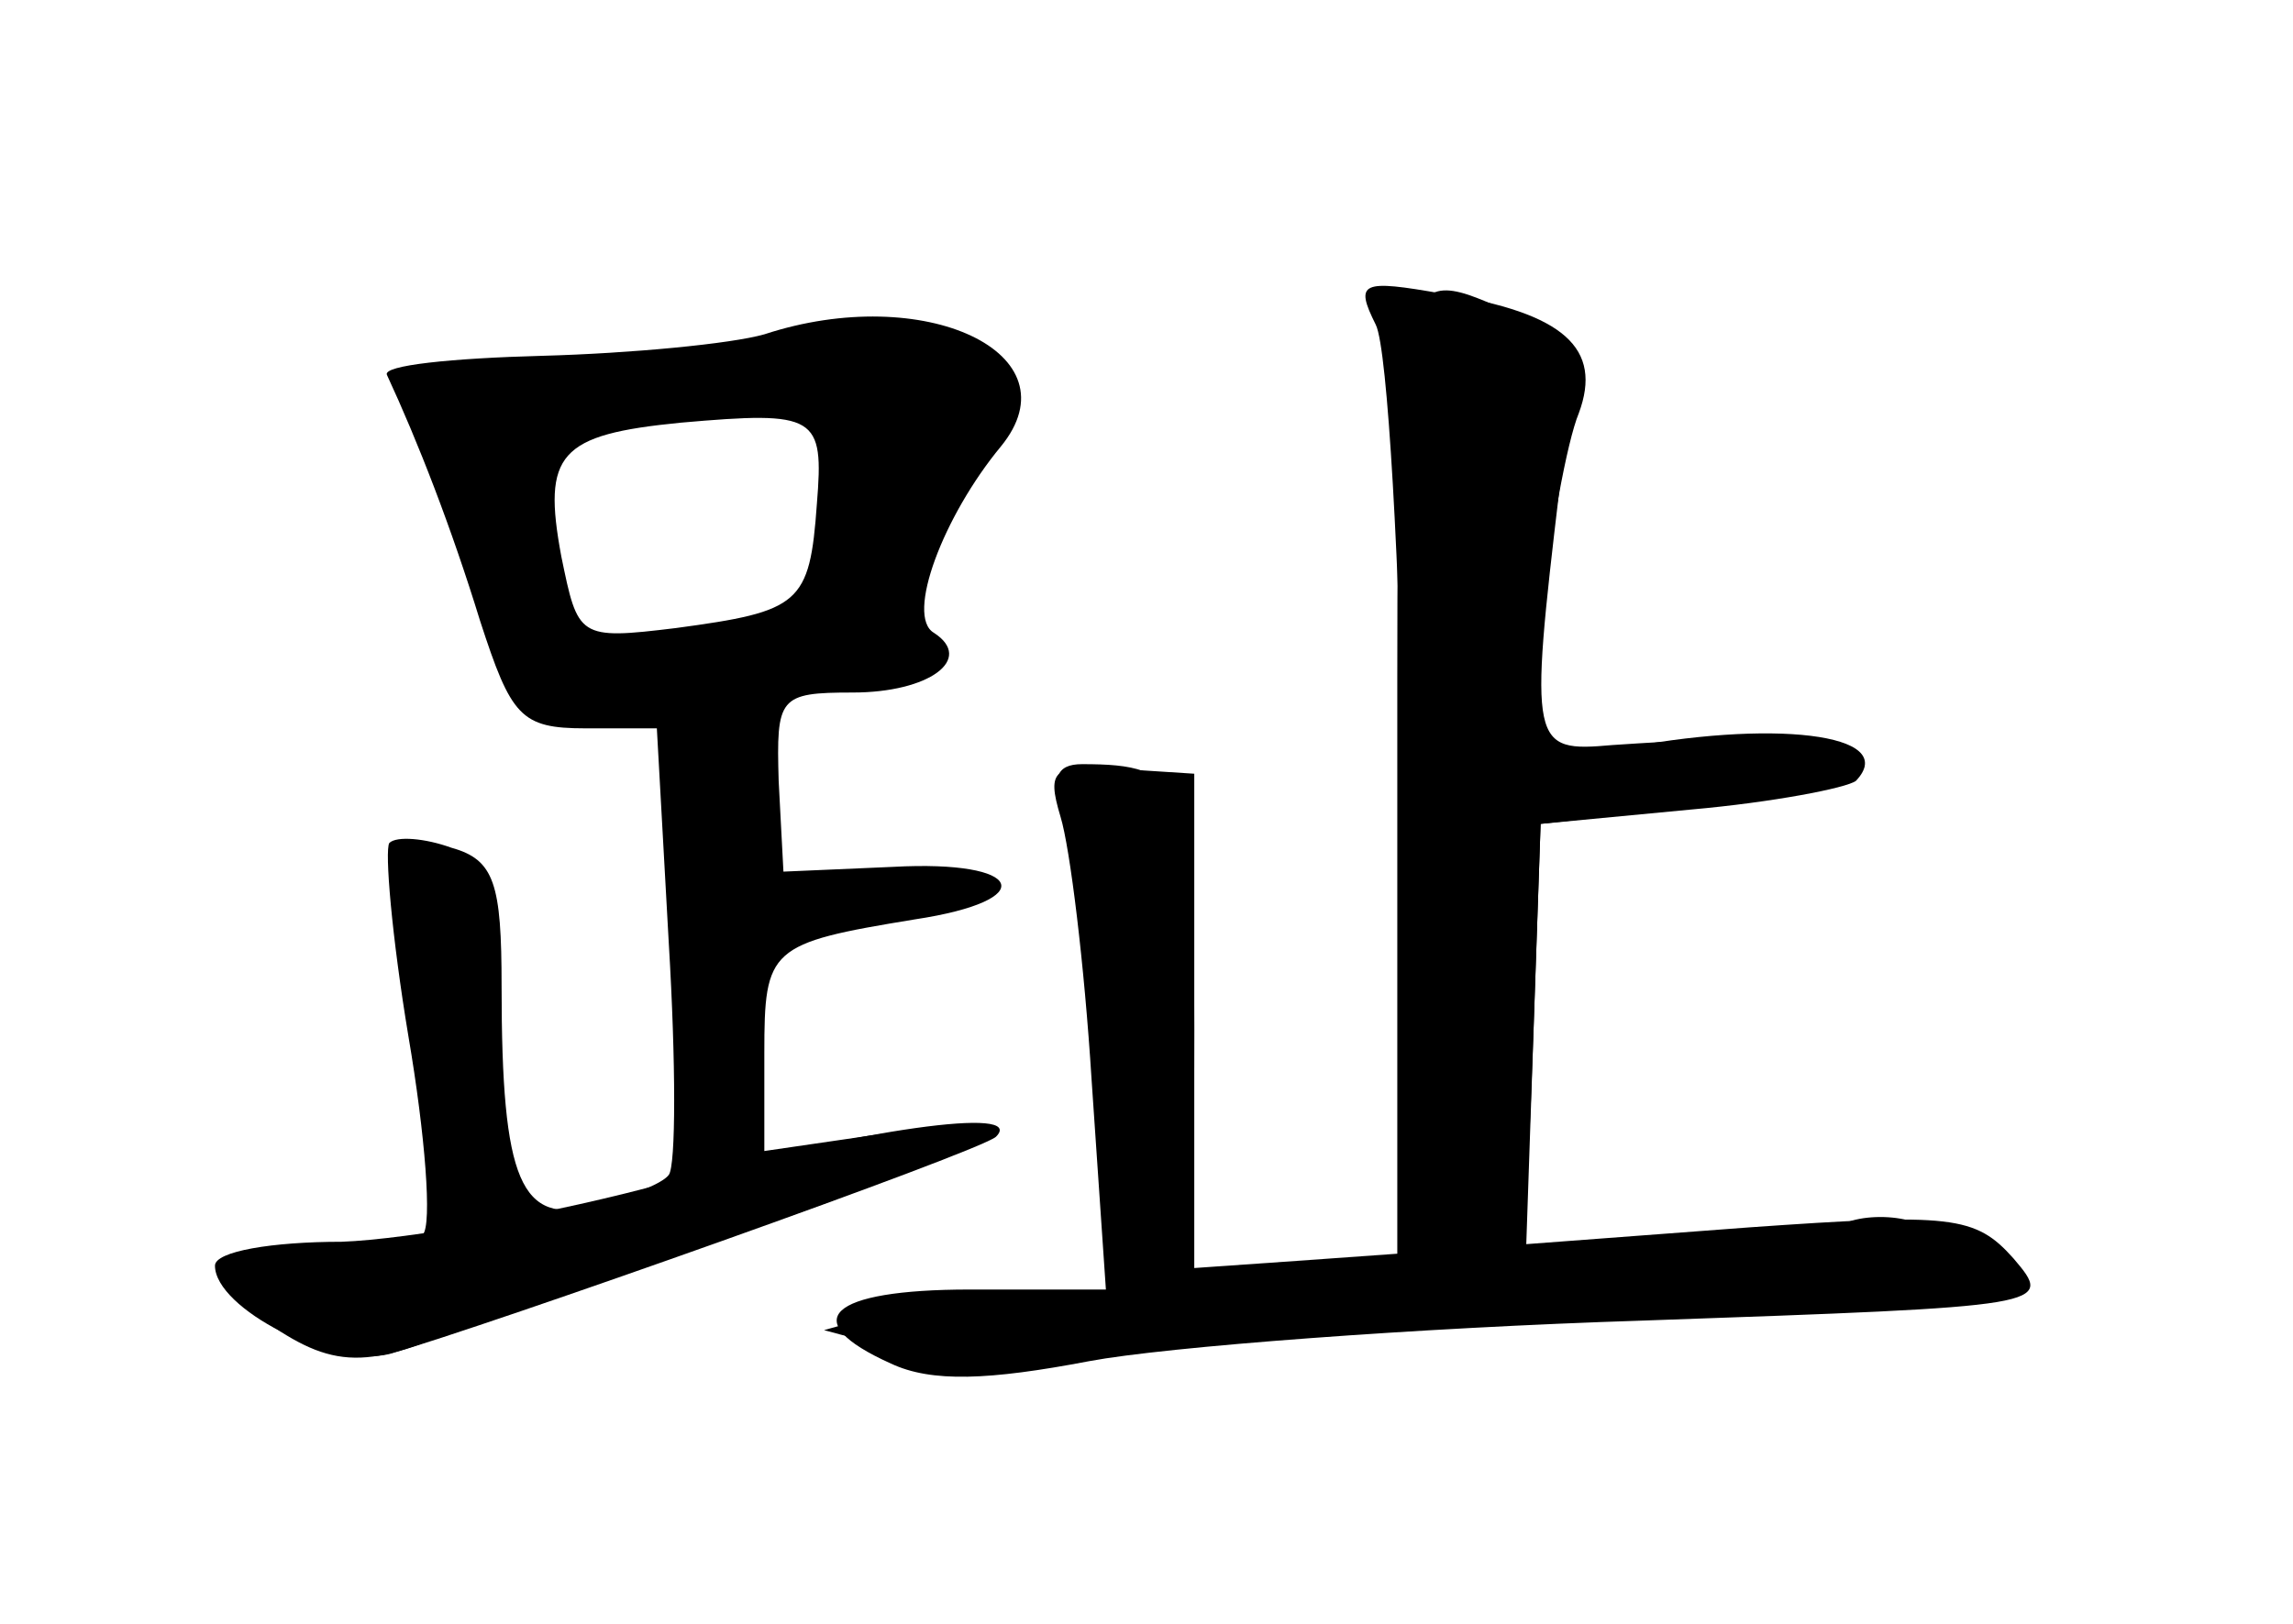 <?xml version="1.0" standalone="no"?>
<!DOCTYPE svg PUBLIC "-//W3C//DTD SVG 20010904//EN"
 "http://www.w3.org/TR/2001/REC-SVG-20010904/DTD/svg10.dtd">
<svg version="1.0" xmlns="http://www.w3.org/2000/svg"
 width="96pt" height="68pt" viewBox="0 0 96 68"
 preserveAspectRatio="xMidYMid meet">
<g transform="translate(0,68) scale(0.1,-0.1)" fill="#000000" stroke="none">
<g id="part-0" class="char-part">
  <path d="M585 358 l0 -203 -42 -3 -43 -3 0 103 0 104 -31 2 c-28 2 -31 0 -25
-20 4 -13 10 -62 13 -110 l6 -88 -57 0 c-59 0 -73 -13 -33 -31 17 -8 41 -7 83
1 32 6 137 14 232 17 171 6 172 6 155 26 -16 18 -26 19 -111 13 l-93 -7 3 88
3 88 64 7 c63 7 80 13 68 24 -6 6 -43 6 -102 2 -34 -3 -35 -1 -22 108 7 58 7
61 -18 72 -51 23 -50 26 -50 -190z"/>
  <path d="M320 540 c-14 -4 -56 -8 -93 -9 -38 -1 -67 -4 -65 -8 13 -28 27 -64
39 -103 13 -40 17 -45 44 -45 l30 0 5 -90 c3 -50 3 -93 0 -97 -3 -4 -17 -9
-31 -13 -31 -8 -39 10 -39 92 0 43 -3 53 -21 58 -11 4 -23 5 -26 2 -2 -3 1
-39 8 -81 7 -41 10 -79 6 -83 -4 -4 -23 -7 -42 -6 -44 1 -52 -11 -23 -31 29
-20 44 -20 93 4 22 11 46 19 52 20 21 0 137 42 148 52 6 6 -7 7 -37 3 l-48 -7
0 41 c0 44 2 46 63 56 53 8 46 25 -9 22 l-46 -2 -2 38 c-1 35 0 37 31 37 32 0
51 14 34 25 -12 7 4 49 28 78 32 39 -32 69 -99 47z m22 -71 c-3 -42 -7 -45
-59 -52 -41 -5 -41 -4 -48 30 -8 43 -1 51 50 56 57 5 60 3 57 -34z"/>
</g>
<g id="part-1" class="char-part">
  <path d="M295 530 c-16 -4 -55 -8 -85 -9 -41 -1 -51 -4 -38 -11 9 -6 19 -29
23 -53 12 -68 19 -76 67 -71 116 13 127 15 122 28 -3 8 4 34 16 59 12 25 19
51 15 57 -7 11 -75 12 -120 0z m52 -61 c-3 -22 -7 -43 -9 -45 -3 -2 -25 -7
-50 -10 -49 -7 -47 -9 -62 58 -7 29 2 32 93 36 l34 2 -6 -41z"/>
</g>
<g id="part-2" class="char-part">
  <path d="M280 185 c-47 -13 -109 -24 -137 -25 -29 0 -53 -4 -53 -10 0 -18 49
-43 73 -37 39 11 248 85 254 91 13 13 -57 3 -137 -19z"/>
</g>
<g id="part-3" class="char-part">
  <path d="M576 544 c5 -10 10 -101 12 -201 l3 -183 24 0 c24 0 24 2 27 88 l3
87 63 6 c34 3 65 9 69 12 19 20 -36 26 -101 13 l-38 -9 7 64 c4 35 11 74 16
86 10 27 -6 42 -57 50 -34 6 -37 5 -28 -13z"/>
</g>
<g id="part-4" class="char-part">
  <path d="M445 338 c4 -13 9 -60 12 -105 5 -73 8 -83 24 -83 17 0 19 9 19 99 0
103 -4 111 -47 111 -11 0 -13 -6 -8 -22z"/>
</g>
<g id="part-5" class="char-part">
  <path d="M768 165 c-3 -3 -45 -8 -94 -10 -114 -6 -164 -14 -164 -27 0 -5 9 -6
23 -2 12 4 86 8 164 8 91 1 142 5 139 11 -2 6 -10 9 -19 9 -9 -1 -14 2 -11 7
5 10 -29 13 -38 4z"/>
  <path d="M370 130 l-25 -7 26 -7 c35 -10 71 -4 77 12 4 13 -37 15 -78 2z"/>
</g>
</g>
</svg>
